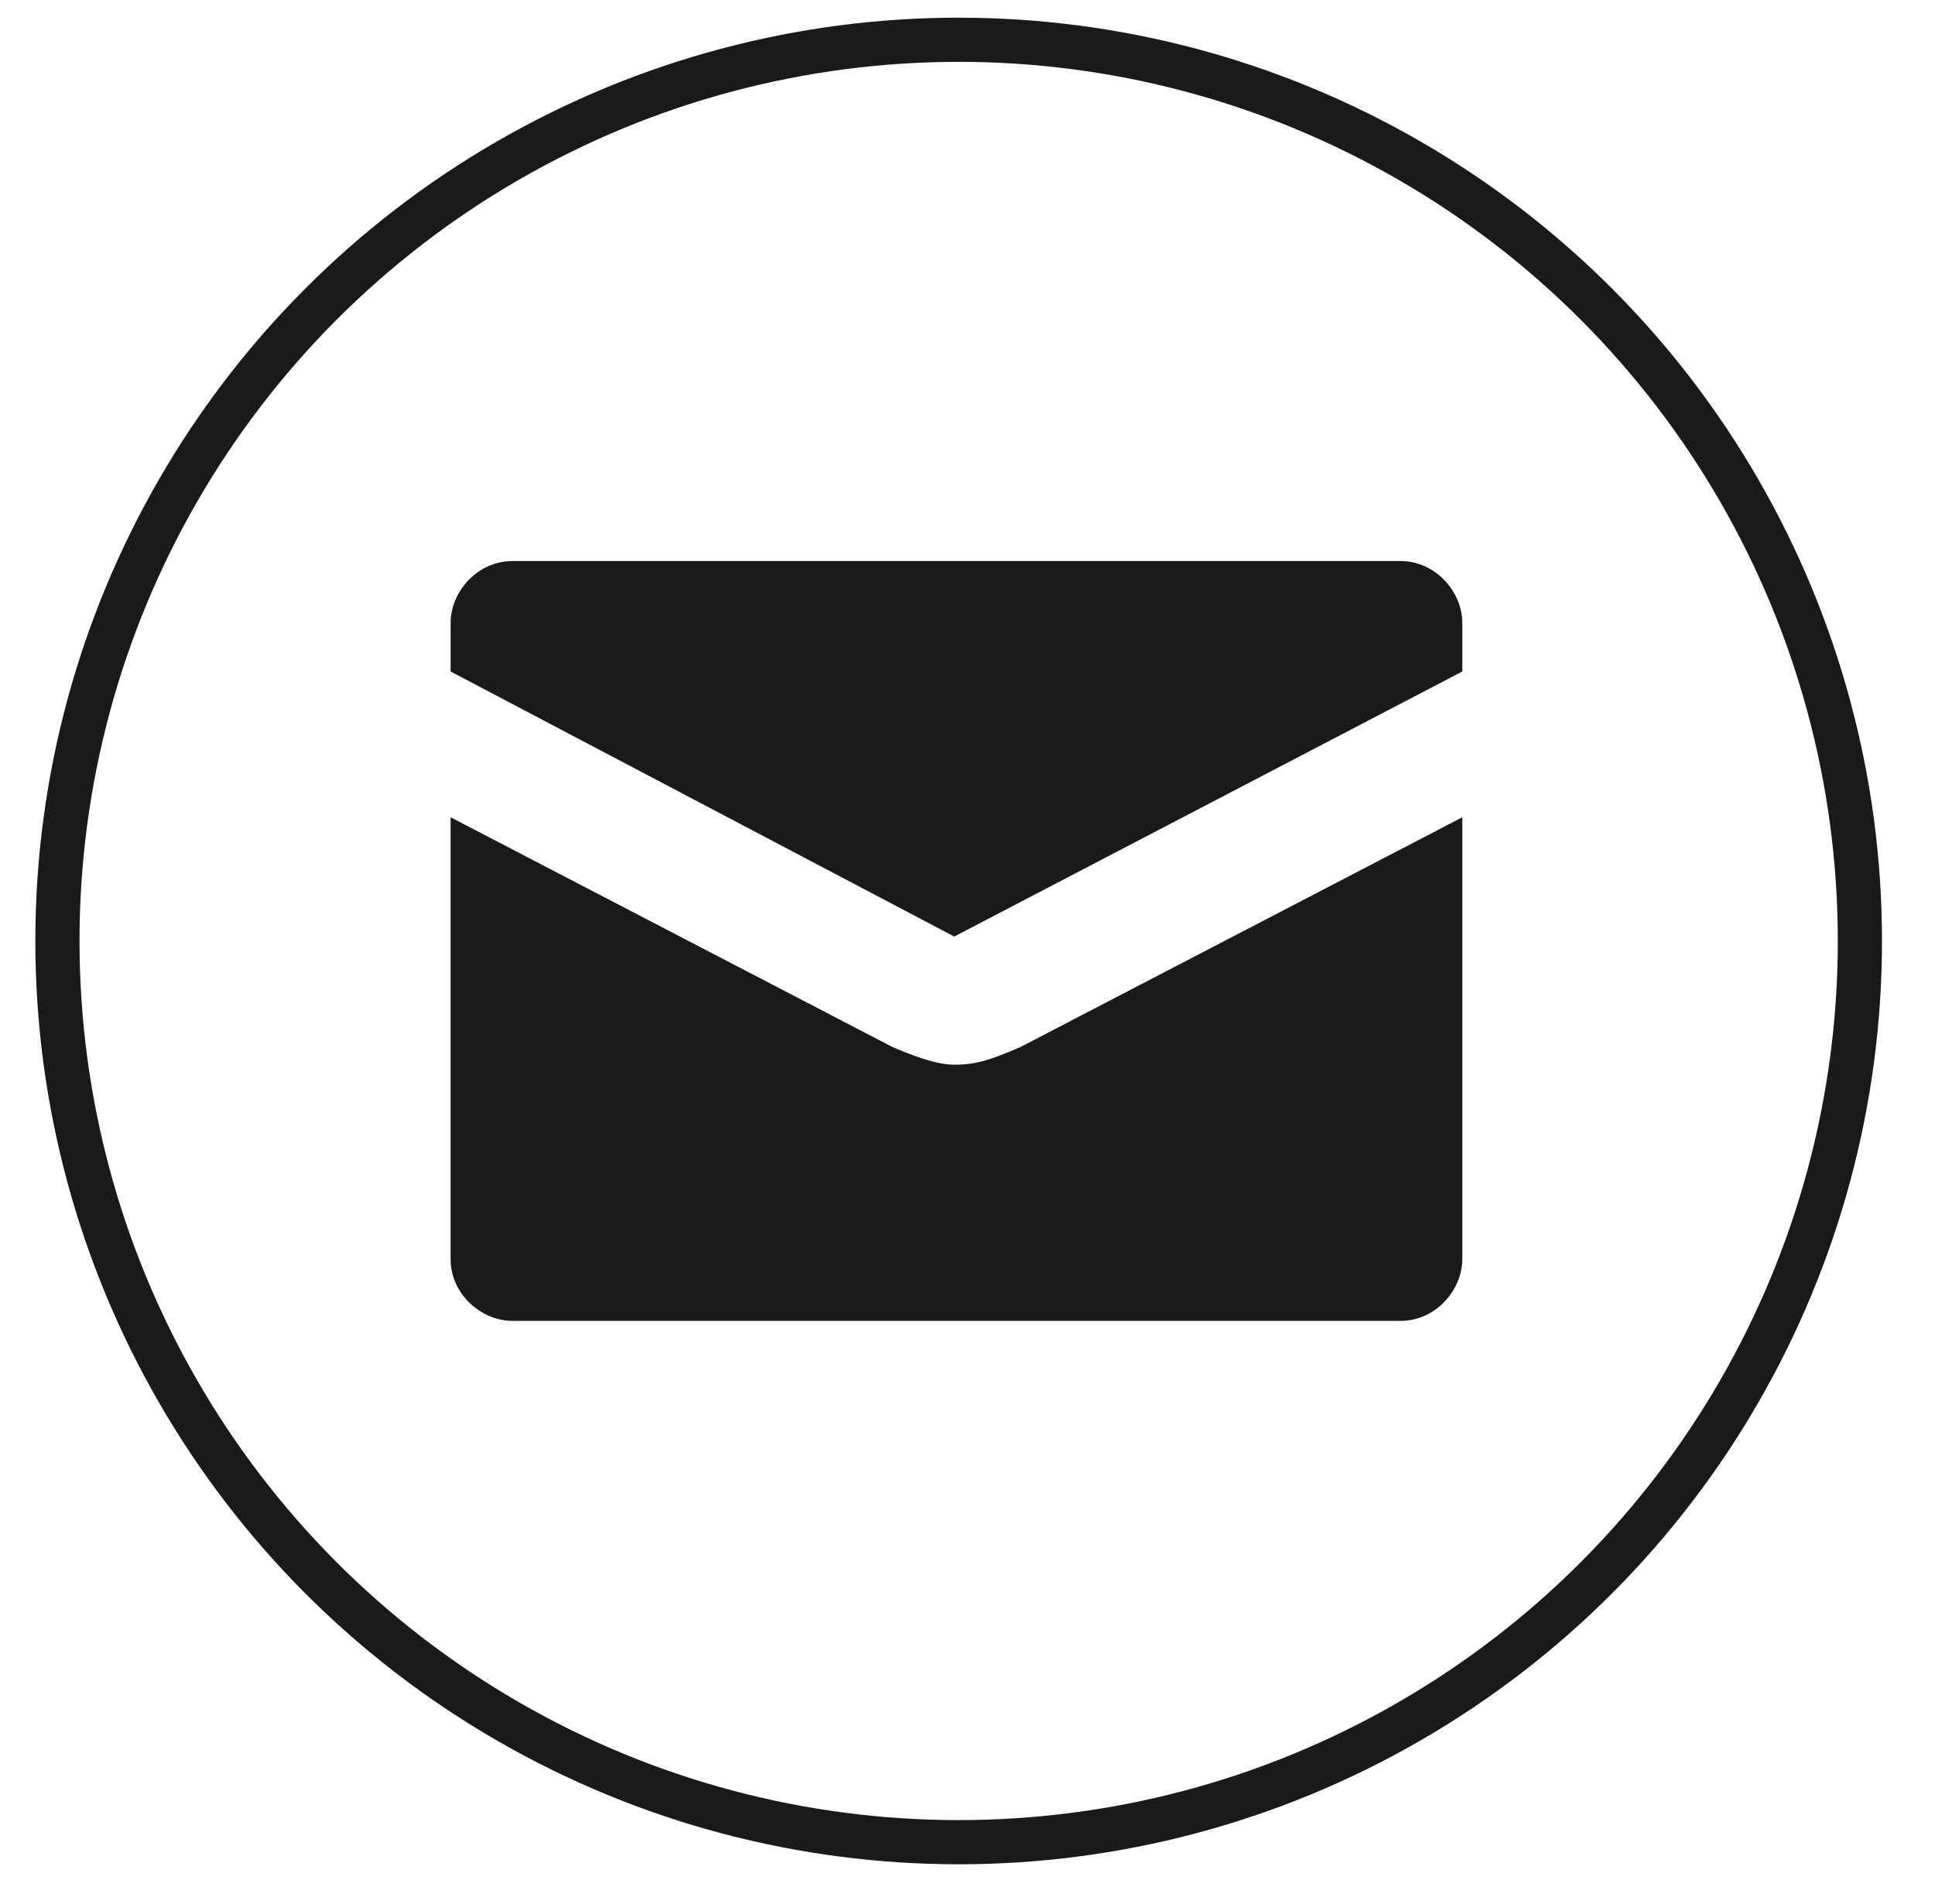 <?xml version="1.0" encoding="utf-8"?>
<!-- Generator: Adobe Illustrator 19.1.0, SVG Export Plug-In . SVG Version: 6.00 Build 0)  -->
<svg version="1.1" id="Layer_1" xmlns="http://www.w3.org/2000/svg" xmlns:xlink="http://www.w3.org/1999/xlink" x="0px" y="0px"
	 viewBox="0 0 43.8 43.1" style="enable-background:new 0 0 43.8 43.1;" xml:space="preserve">
<style type="text/css">
	.st0{fill:none;stroke:#1A1A1A;stroke-miterlimit:10;}
	.st1{fill:#1A1A1A;}
</style>
<g>
	<circle class="st0" cx="21.7" cy="21.3" r="20.4"/>
	<g>
		<path class="st1" d="M21.6,24.1c-0.3,0-0.7-0.1-1.4-0.4l-10-5.2v10c0,0.8,0.7,1.4,1.4,1.4h20.1c0.8,0,1.4-0.7,1.4-1.4v-10l-10,5.2
			C22.4,24,22.1,24.1,21.6,24.1z M31.7,12.7H11.6c-0.8,0-1.4,0.7-1.4,1.4v1.1l11.4,6l11.5-6v-1.1C33.1,13.4,32.5,12.7,31.7,12.7z"/>
	</g>
</g>
</svg>
